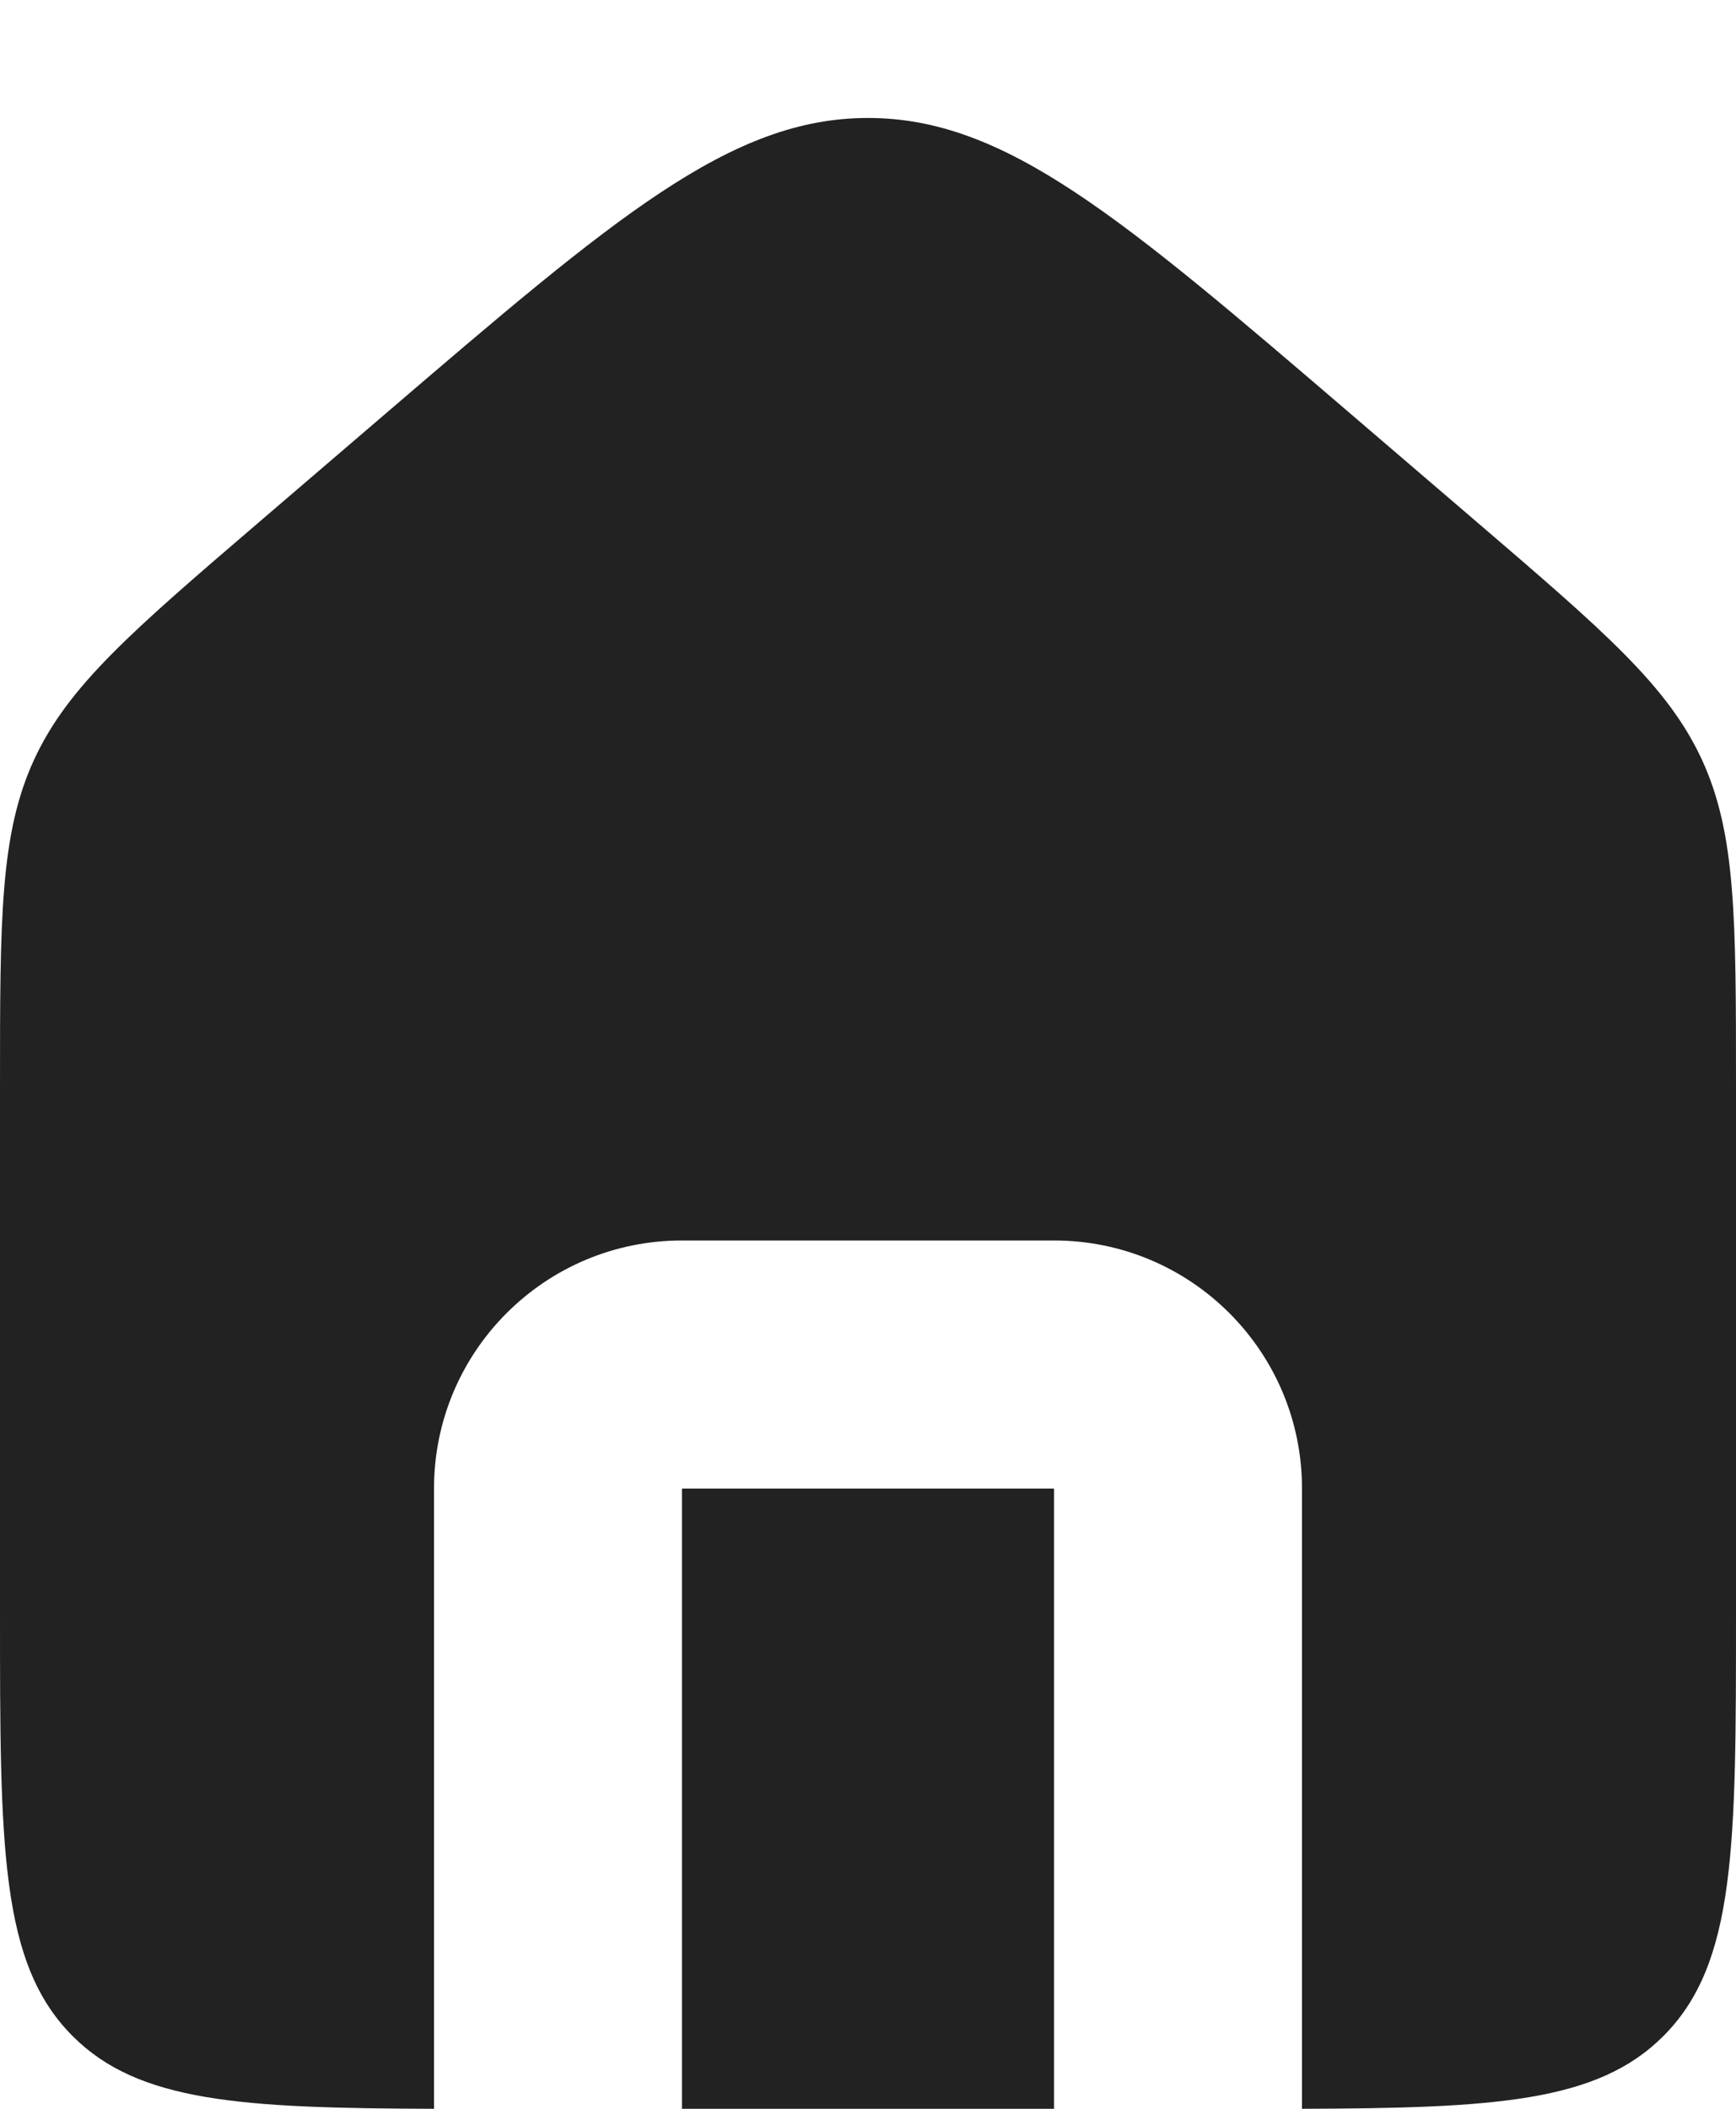 <svg width="14" height="17" viewBox="0 0 14 17" fill="none" xmlns="http://www.w3.org/2000/svg">
<path d="M0.274 6.126C0 6.723 0 7.402 0 8.76V13C0 14.886 0 15.828 0.586 16.414C1.117 16.946 1.943 16.995 3.5 17V12C3.5 10.895 4.395 10 5.5 10H8.5C9.605 10 10.5 10.895 10.5 12V17C12.057 16.995 12.883 16.946 13.414 16.414C14 15.828 14 14.886 14 13V8.76C14 7.402 14 6.723 13.726 6.126C13.451 5.529 12.936 5.088 11.905 4.204L10.905 3.347C9.041 1.75 8.11 0.951 7 0.951C5.89 0.951 4.959 1.75 3.095 3.347L2.095 4.204C1.064 5.088 0.549 5.529 0.274 6.126Z" fill="#222222"/>
<path d="M8.5 17V12H5.5V17H8.5Z" fill="#222222"/>
</svg>
